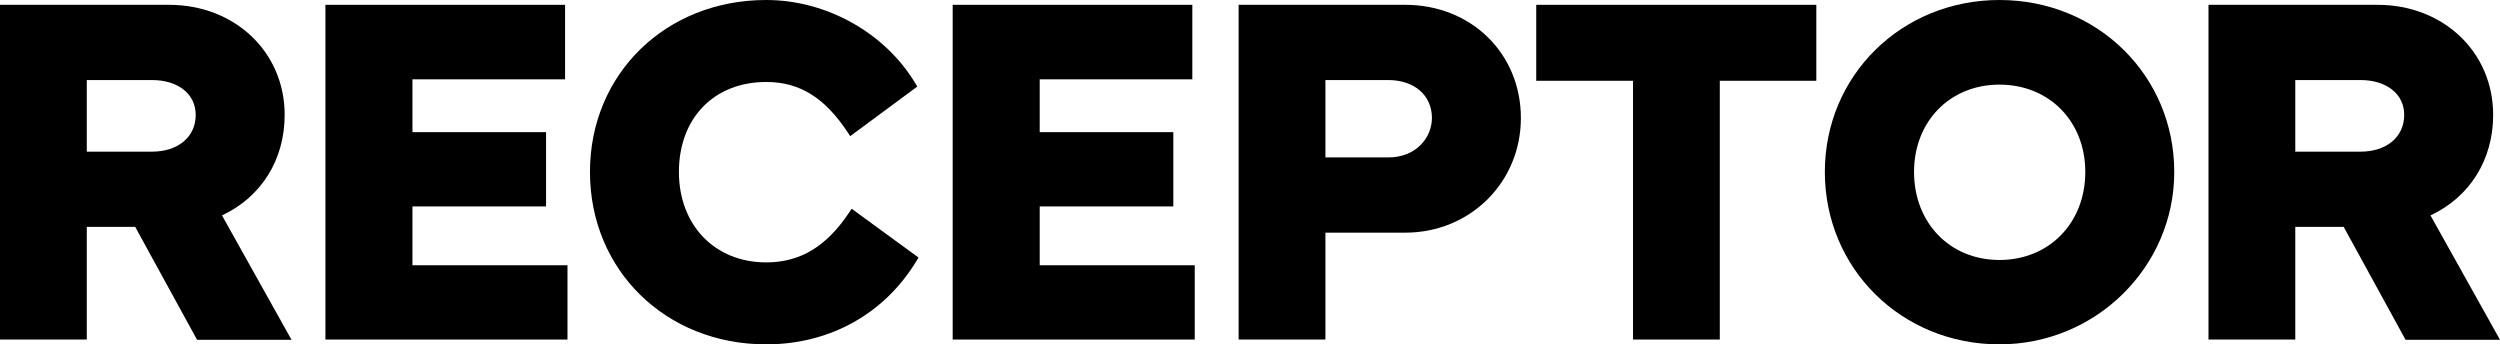<?xml version="1.0" ?>
<!-- Generator: Adobe Illustrator 27.8.1, SVG Export Plug-In . SVG Version: 6.00 Build 0)  -->
<svg xmlns="http://www.w3.org/2000/svg" viewBox="0 0 500 68.872" enable-background="new 0 0 500 68.872">
	<g>
		<path d="M56.933,22.979c0-12.551-9.941-22.015-23.123-22.015H0v66.945h17.358V45.376   h9.681l12.374,22.581h18.888L44.397,43.083   C52.264,39.402,56.933,31.949,56.933,22.979z M39.143,22.979   c0,4.399-3.516,7.353-8.751,7.353H17.358V16.009h13.035   C35.628,16.009,39.143,18.81,39.143,22.979z"/>
		<polygon points="82.491,41.285 109.212,41.285 109.212,26.43 82.491,26.43 82.491,15.865    113.016,15.865 113.016,0.964 65.084,0.964 65.084,67.908 113.496,67.908    113.496,53.053 82.491,53.053  "/>
		<path d="M169.878,42.428c-4.541,6.857-9.825,10.05-16.633,10.05   c-10.281,0-17.462-7.439-17.462-18.09c0-10.763,7.016-17.994,17.462-17.994   c6.68,0,11.722,3.129,16.342,10.143l0.456,0.69l13.414-9.915l-0.364-0.61   C177.014,6.555,165.298,0,153.245,0c-20.097,0-35.252,14.783-35.252,34.389   c0,19.659,15.155,34.483,35.252,34.483c12.704,0,23.671-6.104,30.087-16.749   l0.37-0.613l-13.374-9.765L169.878,42.428z"/>
		<polygon points="207.942,41.285 234.663,41.285 234.663,26.43 207.942,26.43    207.942,15.865 238.466,15.865 238.466,0.964 190.535,0.964 190.535,67.908    238.947,67.908 238.947,53.053 207.942,53.053  "/>
		<path d="M281.055,0.964h-33.33v66.945h17.358V46.533h15.972   c12.967,0,23.123-10.072,23.123-22.93C304.178,10.697,294.236,0.964,281.055,0.964z    M286.385,23.603c0,3.822-3.066,7.882-8.748,7.882h-12.554v-15.476h12.554   C282.869,16.009,286.385,19.061,286.385,23.603z"/>
		<polygon points="307.247,16.156 326.6,16.156 326.6,67.908 343.958,67.908    343.958,16.156 363.262,16.156 363.262,0.964 307.247,0.964  "/>
		<path d="M399.887,0c-19.579,0-34.918,15.106-34.918,34.389   c0,19.336,15.338,34.483,34.918,34.483c19.28,0,34.964-15.468,34.964-34.483   C434.851,15.106,419.494,0,399.887,0z M417.059,34.389   c0,10.201-7.221,17.606-17.171,17.606c-9.895,0-17.08-7.404-17.08-17.606   c0-10.12,7.184-17.465,17.08-17.465C409.838,16.924,417.059,24.268,417.059,34.389z   "/>
		<path d="M486.096,43.083c7.867-3.681,12.536-11.134,12.536-20.104   c0-12.551-9.941-22.015-23.123-22.015h-33.81v66.945h17.358V45.376h9.681   l12.374,22.581H500L486.096,43.083z M480.843,22.979c0,4.399-3.516,7.353-8.751,7.353   h-13.035V16.009h13.035C477.327,16.009,480.843,18.81,480.843,22.979z"/>
	</g>
</svg>